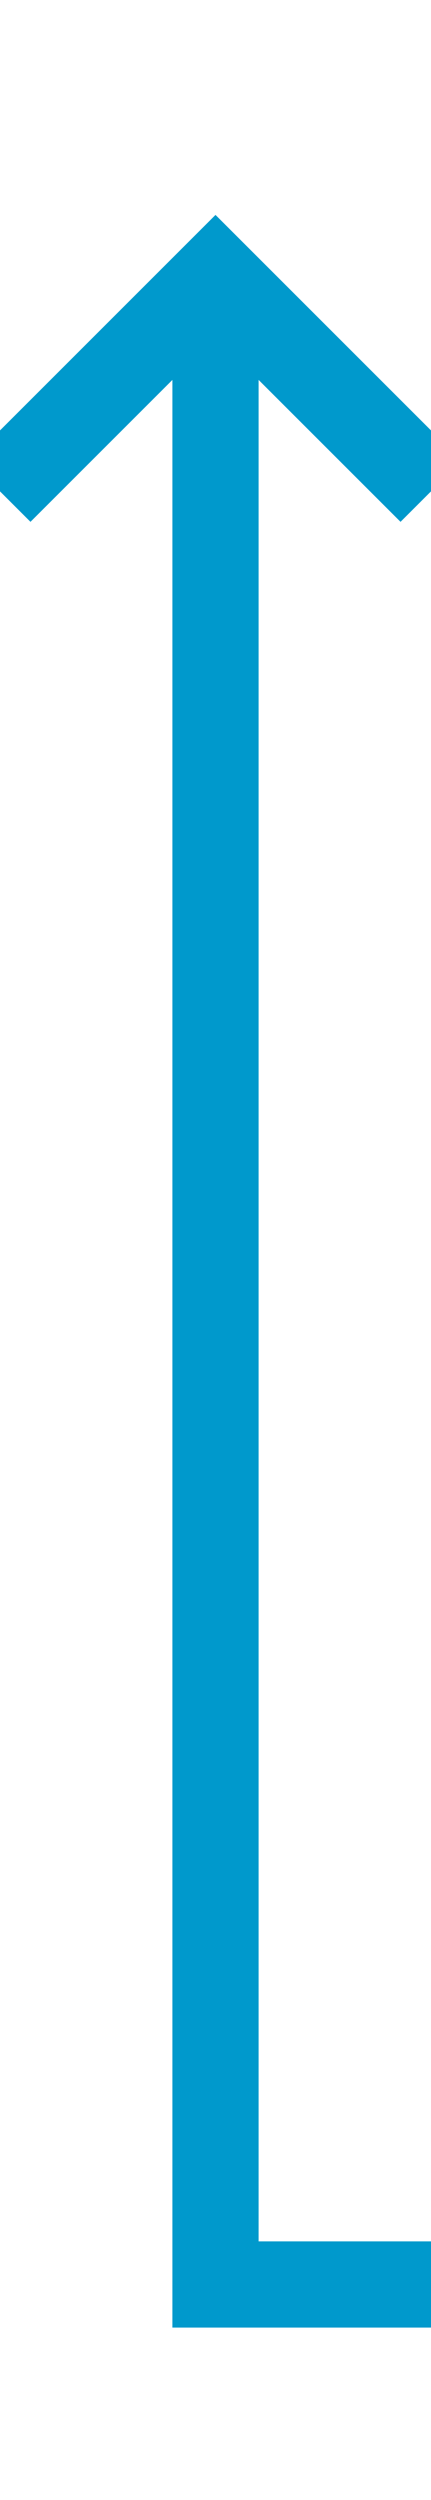 ﻿<?xml version="1.0" encoding="utf-8"?>
<svg version="1.1" xmlns:xlink="http://www.w3.org/1999/xlink" width="10px" height="58px" preserveAspectRatio="xMidYMin meet" viewBox="152 665  8 58" xmlns="http://www.w3.org/2000/svg">
  <defs>
    <mask fill="white" id="clip92">
      <path d="M 443.5 703  L 492.5 703  L 492.5 733  L 443.5 733  Z M 146 655  L 785 655  L 785 733  L 146 733  Z " fill-rule="evenodd" />
    </mask>
  </defs>
  <path d="M 156 672  L 156 718  L 775 718  L 775 667  " stroke-width="2" stroke="#0099cc" fill="none" mask="url(#clip92)" />
  <path d="M 151.707 677.107  L 156 672.814  L 160.293 677.107  L 161.707 675.693  L 156.707 670.693  L 156 669.986  L 155.293 670.693  L 150.293 675.693  L 151.707 677.107  Z M 770.707 672.107  L 775 667.814  L 779.293 672.107  L 780.707 670.693  L 775.707 665.693  L 775 664.986  L 774.293 665.693  L 769.293 670.693  L 770.707 672.107  Z " fill-rule="nonzero" fill="#0099cc" stroke="none" mask="url(#clip92)" />
</svg>